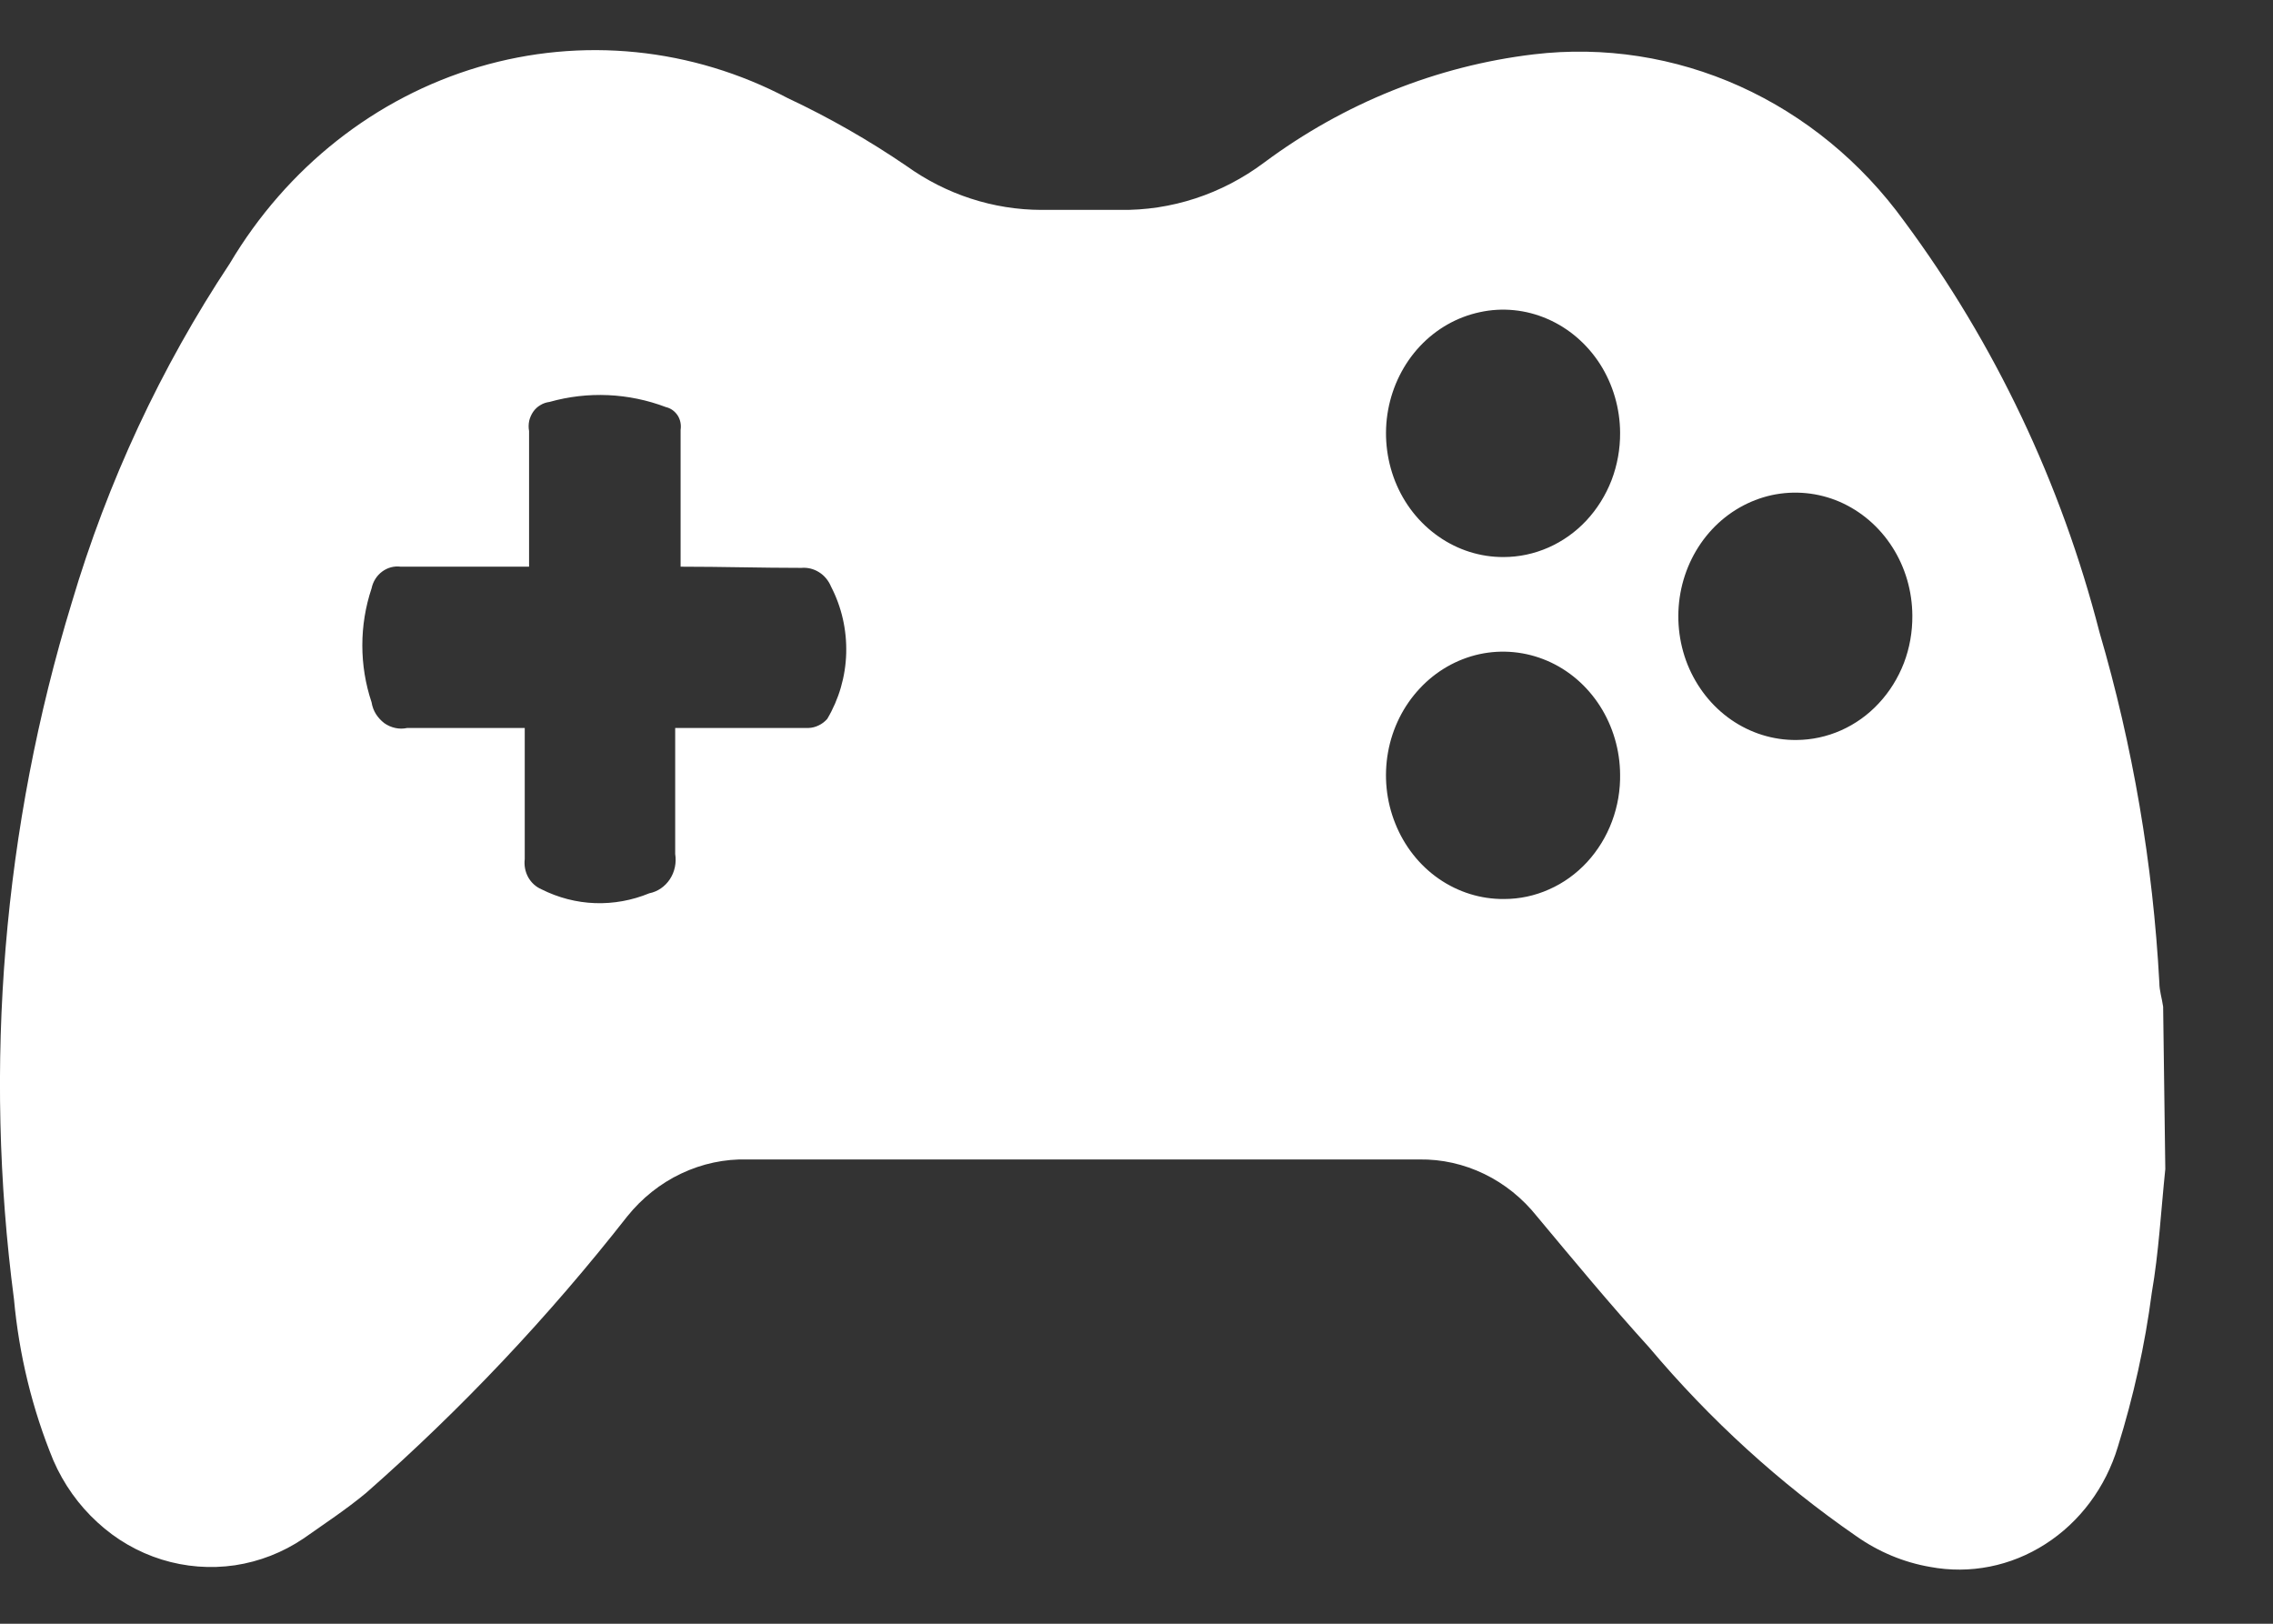 <svg width="21" height="15" viewBox="0 0 21 15" fill="none" xmlns="http://www.w3.org/2000/svg">
<rect x="0" y="0" width="21" height="15" fill="#333333" stroke="none"/>
<path d="M20.005 10.8C19.965 11.185 19.945 11.569 19.88 11.943C19.817 12.426 19.711 12.902 19.567 13.364C19.454 13.74 19.216 14.06 18.897 14.264C18.578 14.469 18.2 14.544 17.832 14.475C17.588 14.433 17.356 14.336 17.15 14.191C16.442 13.702 15.799 13.116 15.237 12.448C14.878 12.053 14.539 11.643 14.2 11.237C14.067 11.07 13.901 10.936 13.713 10.845C13.525 10.754 13.321 10.708 13.114 10.711H6.906C6.695 10.705 6.486 10.75 6.294 10.841C6.101 10.932 5.931 11.068 5.795 11.237C5.067 12.166 4.26 13.02 3.383 13.791C3.199 13.944 2.999 14.075 2.805 14.212C2.612 14.342 2.396 14.426 2.17 14.46C1.943 14.493 1.713 14.475 1.494 14.407C1.275 14.339 1.072 14.222 0.9 14.063C0.727 13.905 0.588 13.71 0.493 13.491C0.298 13.018 0.176 12.515 0.129 12.001C-0.154 9.841 0.029 7.642 0.663 5.567C0.994 4.45 1.487 3.393 2.123 2.434C2.649 1.548 3.469 0.901 4.422 0.619C5.375 0.337 6.394 0.44 7.279 0.907C7.66 1.086 8.026 1.295 8.376 1.534C8.743 1.797 9.177 1.938 9.621 1.939H10.344C10.821 1.947 11.289 1.794 11.679 1.502C12.417 0.953 13.274 0.609 14.17 0.502C14.818 0.425 15.474 0.527 16.074 0.797C16.674 1.068 17.197 1.497 17.593 2.044C18.428 3.17 19.042 4.461 19.397 5.841C19.705 6.892 19.891 7.98 19.95 9.079C19.95 9.152 19.975 9.226 19.985 9.3L20.005 10.8ZM6.288 5.235C6.288 4.793 6.288 4.382 6.288 3.971C6.295 3.925 6.286 3.877 6.261 3.838C6.235 3.799 6.197 3.771 6.153 3.761C5.808 3.63 5.432 3.613 5.077 3.713C5.047 3.717 5.019 3.726 4.993 3.742C4.967 3.757 4.944 3.778 4.926 3.804C4.909 3.829 4.896 3.858 4.889 3.888C4.883 3.919 4.882 3.951 4.888 3.982C4.888 4.393 4.888 4.803 4.888 5.235C4.479 5.235 4.091 5.235 3.702 5.235C3.642 5.227 3.581 5.243 3.531 5.28C3.481 5.317 3.446 5.372 3.433 5.435C3.319 5.776 3.319 6.148 3.433 6.488C3.439 6.527 3.453 6.564 3.473 6.596C3.494 6.629 3.52 6.657 3.55 6.68C3.581 6.702 3.615 6.717 3.652 6.725C3.688 6.733 3.725 6.733 3.762 6.725C4.021 6.725 4.26 6.725 4.539 6.725H4.848C4.848 7.157 4.848 7.547 4.848 7.936C4.841 7.994 4.852 8.053 4.88 8.104C4.908 8.154 4.951 8.193 5.002 8.215C5.157 8.293 5.326 8.337 5.497 8.343C5.668 8.349 5.839 8.318 5.999 8.252C6.076 8.237 6.144 8.19 6.189 8.122C6.234 8.054 6.251 7.97 6.238 7.889C6.238 7.51 6.238 7.125 6.238 6.725C6.667 6.725 7.07 6.725 7.469 6.725C7.502 6.724 7.534 6.716 7.564 6.701C7.594 6.687 7.621 6.666 7.643 6.641C7.751 6.459 7.812 6.25 7.818 6.035C7.824 5.82 7.776 5.608 7.678 5.419C7.655 5.364 7.617 5.317 7.567 5.286C7.518 5.255 7.461 5.241 7.404 5.246C7.035 5.246 6.672 5.235 6.288 5.235ZM17.668 5.688C17.667 5.462 17.603 5.241 17.483 5.054C17.363 4.866 17.193 4.721 16.995 4.635C16.797 4.55 16.579 4.529 16.369 4.574C16.16 4.62 15.967 4.73 15.817 4.891C15.667 5.052 15.565 5.257 15.525 5.479C15.485 5.701 15.508 5.931 15.591 6.139C15.675 6.347 15.815 6.525 15.994 6.649C16.173 6.773 16.383 6.838 16.597 6.836C16.739 6.835 16.879 6.805 17.009 6.747C17.14 6.689 17.259 6.604 17.358 6.497C17.458 6.39 17.536 6.264 17.59 6.125C17.643 5.986 17.669 5.838 17.668 5.688ZM14.968 3.998C14.967 3.772 14.902 3.551 14.783 3.364C14.663 3.177 14.493 3.031 14.296 2.946C14.098 2.86 13.88 2.838 13.671 2.884C13.461 2.929 13.269 3.038 13.118 3.199C12.968 3.359 12.866 3.564 12.825 3.785C12.784 4.007 12.807 4.237 12.889 4.445C12.972 4.654 13.111 4.831 13.29 4.956C13.468 5.081 13.678 5.147 13.891 5.146C14.034 5.146 14.174 5.116 14.306 5.058C14.437 5 14.556 4.916 14.656 4.809C14.756 4.702 14.835 4.575 14.889 4.436C14.942 4.297 14.969 4.148 14.968 3.998ZM14.968 7.157C14.967 6.931 14.902 6.71 14.782 6.522C14.662 6.335 14.493 6.189 14.294 6.104C14.096 6.019 13.878 5.998 13.669 6.043C13.459 6.089 13.267 6.199 13.117 6.36C12.966 6.521 12.864 6.726 12.824 6.948C12.784 7.17 12.807 7.4 12.891 7.608C12.974 7.816 13.114 7.994 13.293 8.118C13.472 8.242 13.682 8.307 13.896 8.305C14.039 8.305 14.181 8.275 14.312 8.216C14.444 8.158 14.563 8.072 14.663 7.964C14.762 7.856 14.841 7.728 14.893 7.588C14.946 7.447 14.971 7.297 14.968 7.146V7.157Z" fill="white"/>
</svg>
